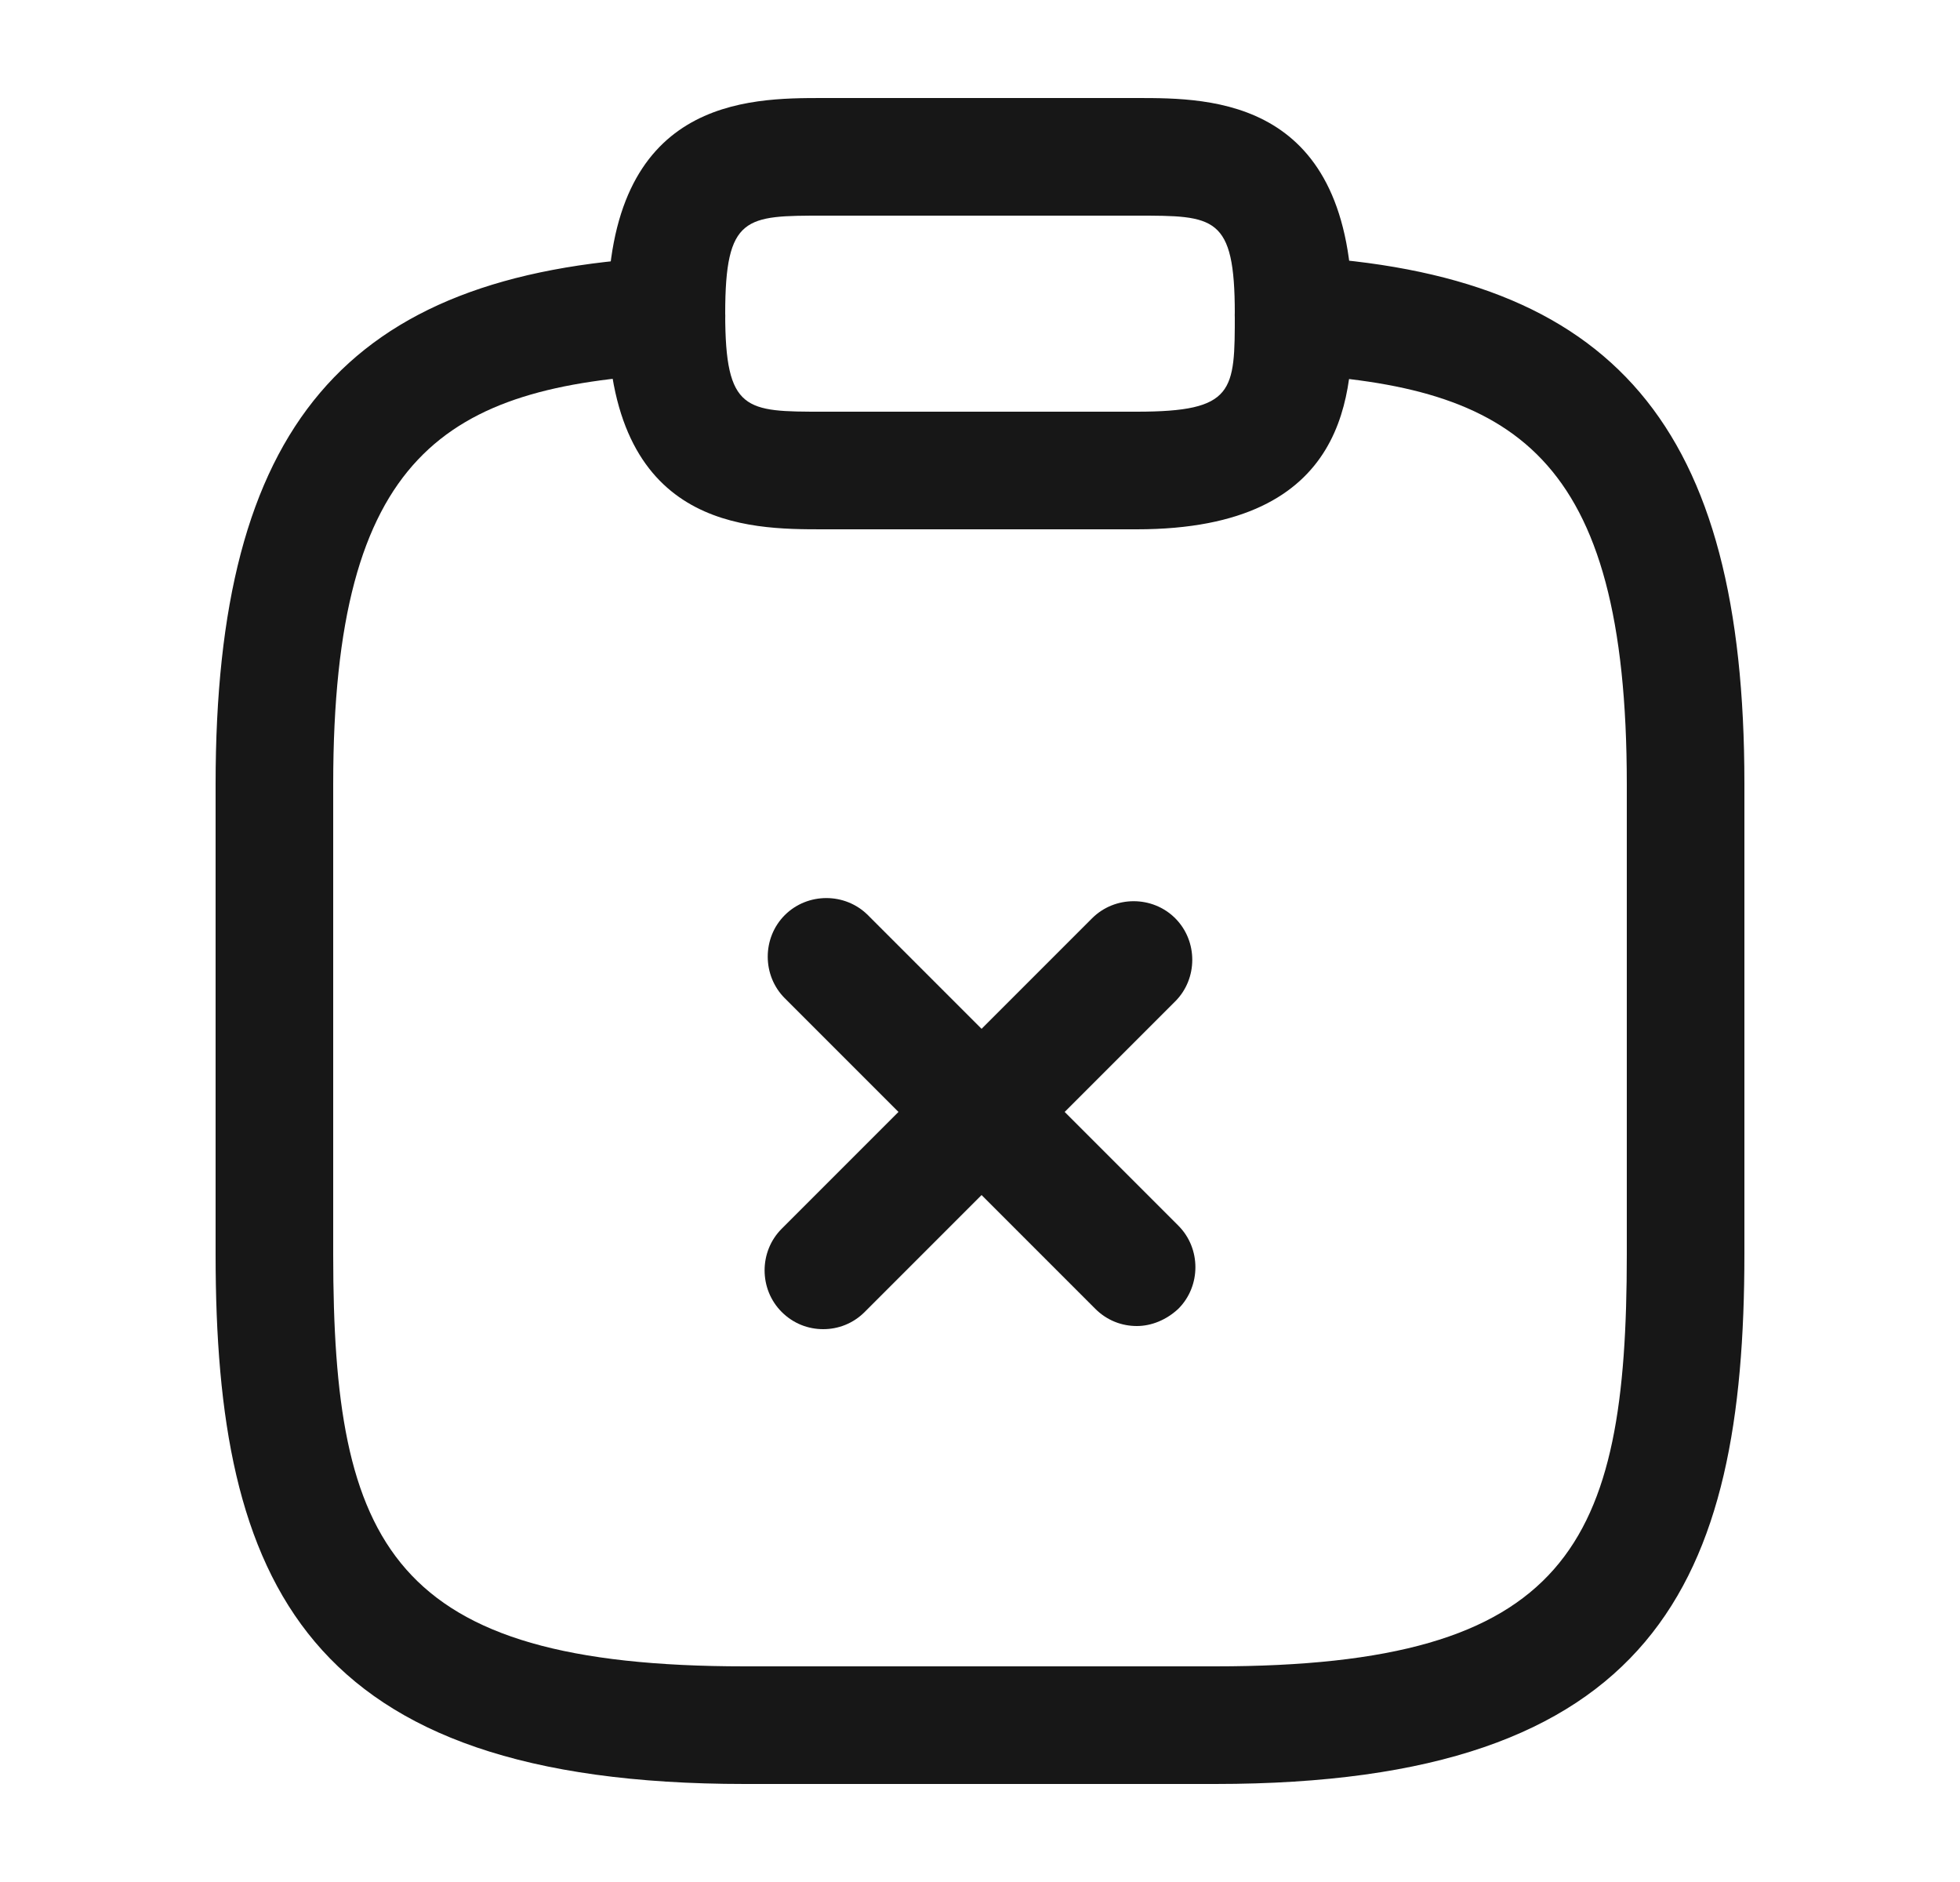 <svg width="25" height="24" viewBox="0 0 25 24" fill="none" xmlns="http://www.w3.org/2000/svg">
<path d="M14.5 16.91C14.31 16.91 14.12 16.84 13.97 16.69L10.01 12.73C9.72 12.44 9.72 11.96 10.01 11.67C10.3 11.38 10.78 11.38 11.07 11.67L15.03 15.63C15.32 15.92 15.32 16.4 15.03 16.69C14.88 16.83 14.69 16.91 14.5 16.91Z" fill="#171717"/>
<path d="M10.5 16.95C10.31 16.95 10.12 16.88 9.97 16.73C9.68 16.44 9.68 15.96 9.97 15.67L13.93 11.71C14.22 11.42 14.7 11.42 14.99 11.71C15.28 12 15.28 12.48 14.99 12.77L11.03 16.73C10.88 16.88 10.69 16.95 10.5 16.95Z" fill="#171717"/>
<path d="M14.5 6.75H10.5C9.54 6.75 7.75 6.75 7.75 4C7.75 1.25 9.54 1.25 10.5 1.25H14.5C15.46 1.25 17.25 1.25 17.25 4C17.25 4.96 17.25 6.75 14.5 6.75ZM10.5 2.75C9.51 2.75 9.25 2.75 9.25 4C9.25 5.25 9.51 5.25 10.5 5.25H14.5C15.75 5.25 15.75 4.99 15.75 4C15.75 2.75 15.49 2.75 14.5 2.75H10.5Z" fill="#171717"/>
<path d="M15.5 22.75H9.5C3.88 22.75 2.75 20.17 2.75 16V10C2.75 5.44 4.4 3.49 8.46 3.28C8.88 3.26 9.23 3.57 9.25 3.99C9.27 4.41 8.95 4.75 8.54 4.77C5.7 4.93 4.25 5.78 4.25 10V16C4.25 19.7 4.98 21.25 9.5 21.25H15.5C20.02 21.25 20.75 19.7 20.75 16V10C20.75 5.78 19.3 4.93 16.46 4.77C16.05 4.75 15.73 4.39 15.75 3.98C15.77 3.57 16.13 3.25 16.54 3.27C20.6 3.49 22.25 5.44 22.25 9.99V15.99C22.25 20.17 21.12 22.75 15.5 22.75Z" fill="#171717"/>
</svg>
